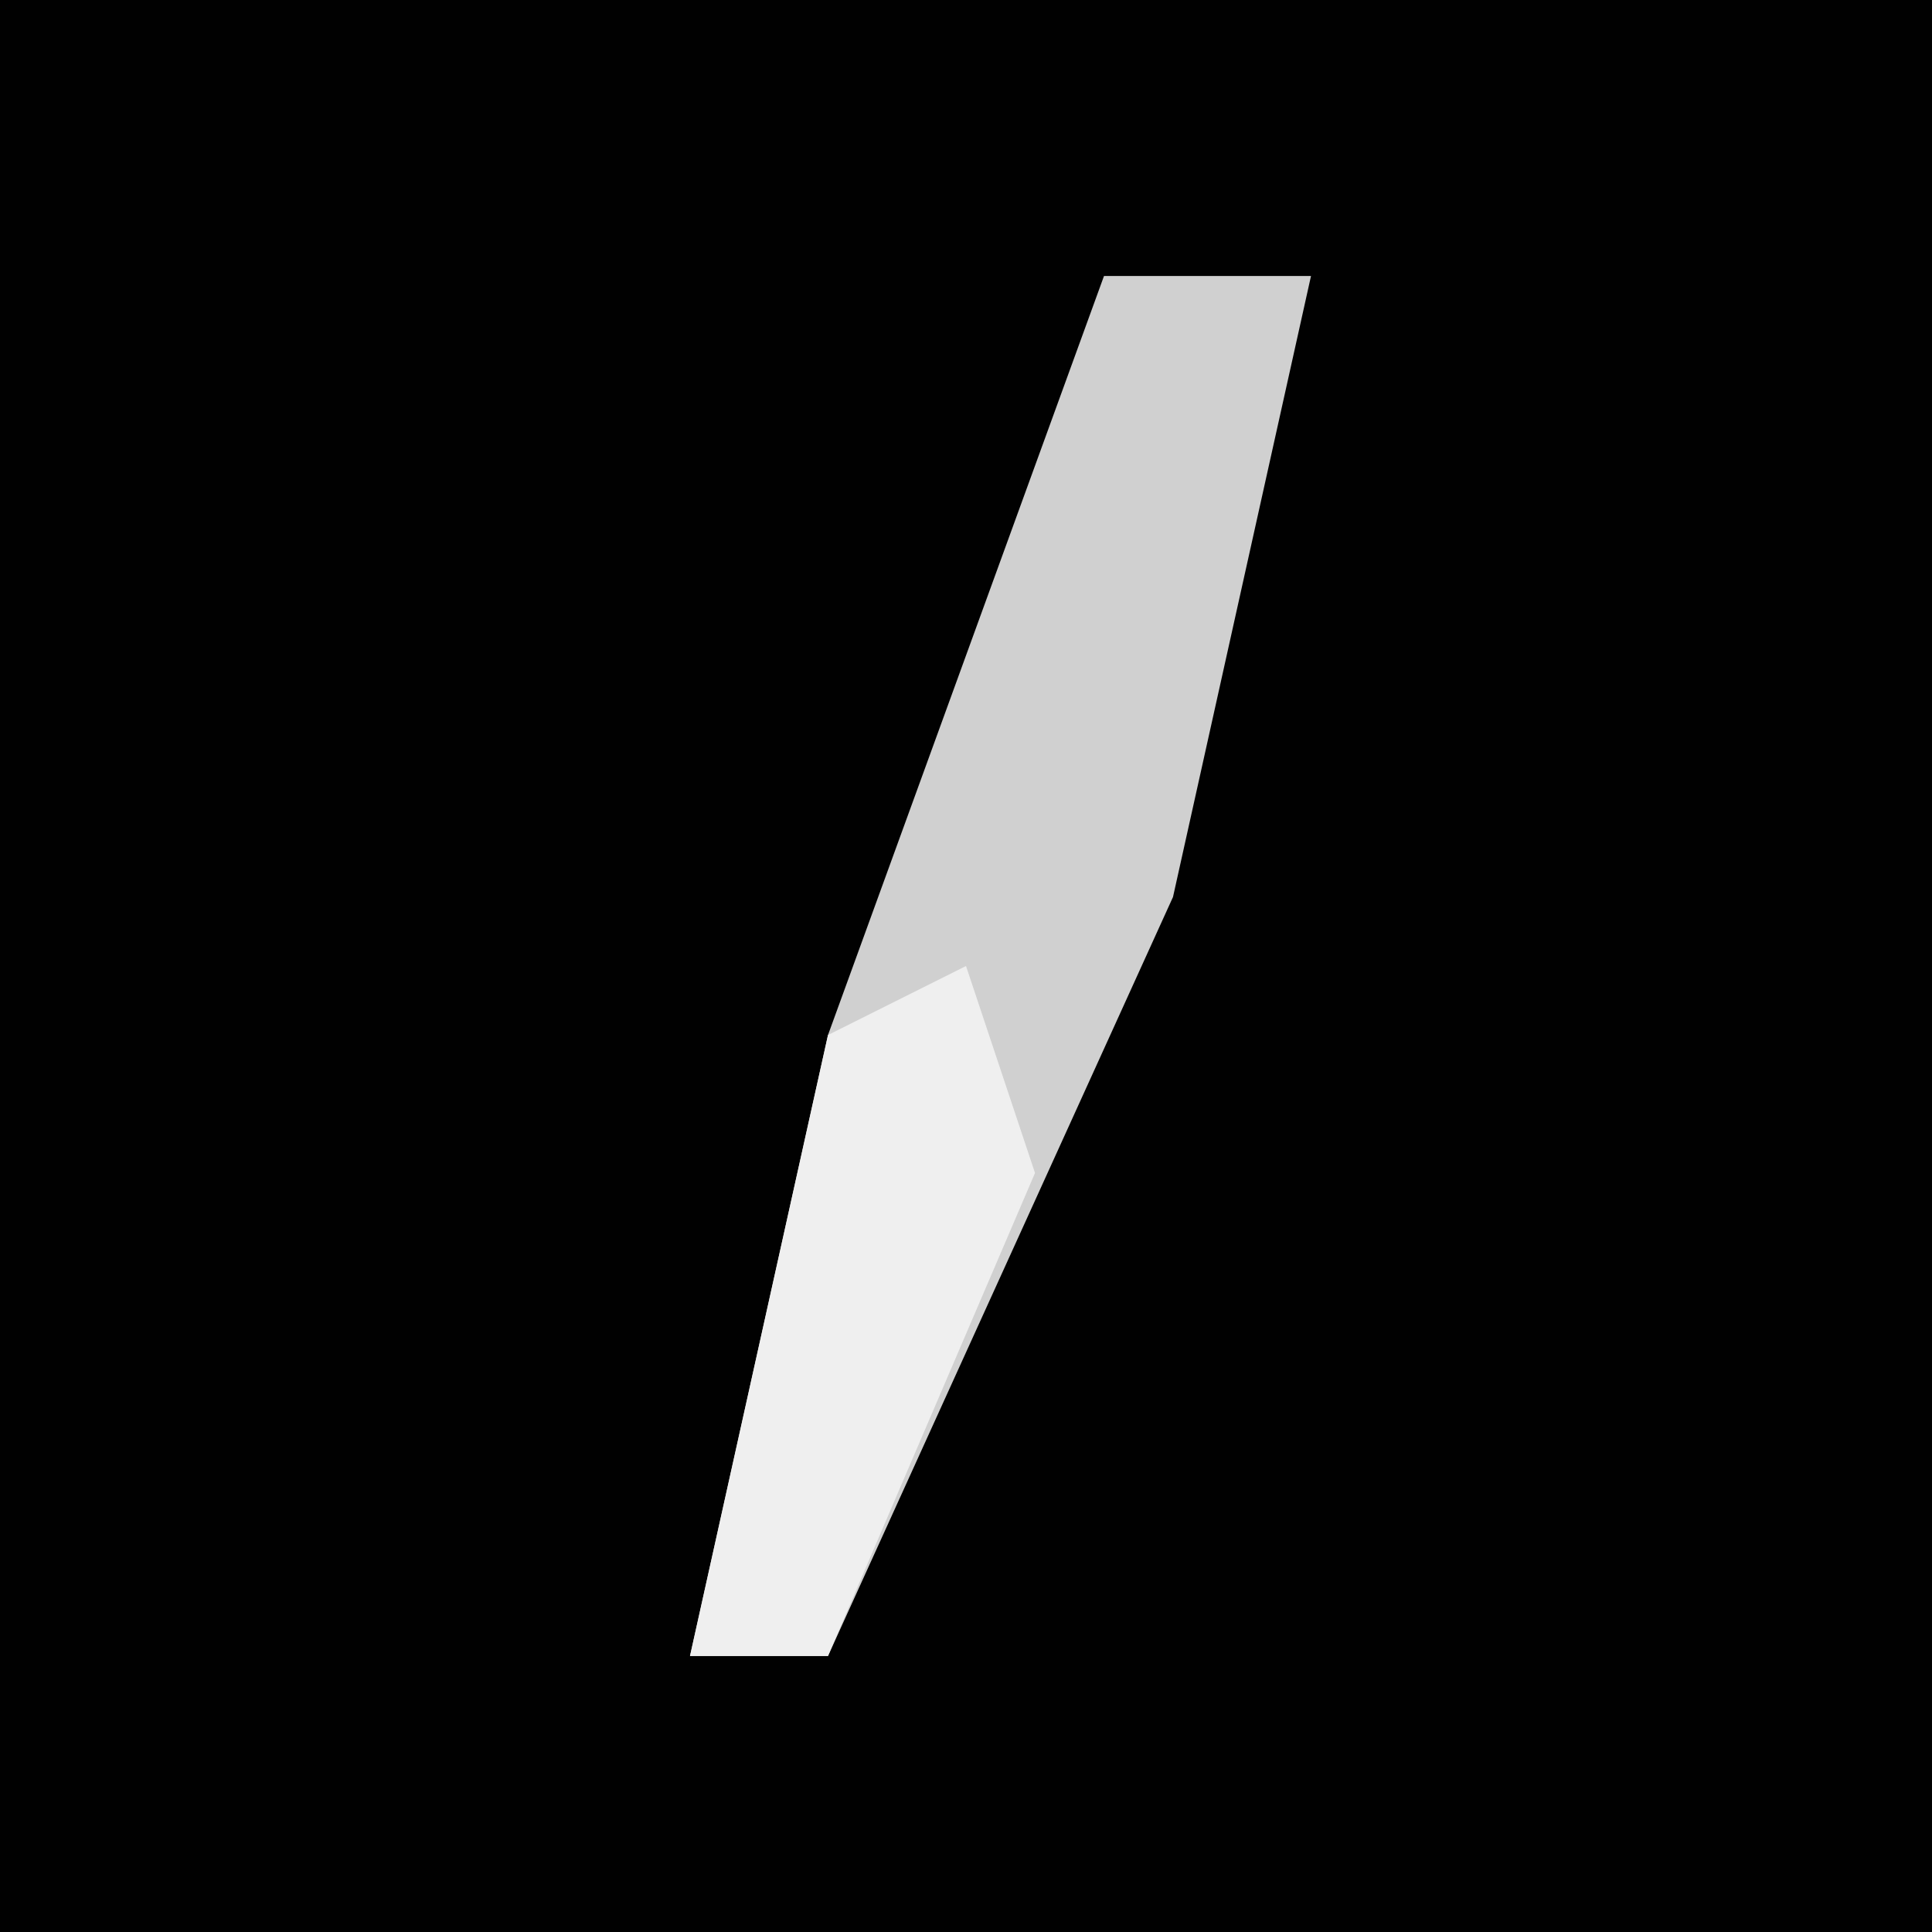 <?xml version="1.0" encoding="UTF-8"?>
<svg version="1.1" xmlns="http://www.w3.org/2000/svg" width="28" height="28">
<path d="M0,0 L28,0 L28,28 L0,28 Z " fill="#010101" transform="translate(0,0)"/>
<path d="M0,0 L3,0 L1,9 L-4,20 L-6,20 L-4,11 Z " fill="#D0D0D0" transform="translate(16,4)"/>
<path d="M0,0 L1,3 L-2,10 L-4,10 L-2,1 Z " fill="#EFEFEF" transform="translate(14,14)"/>
</svg>
